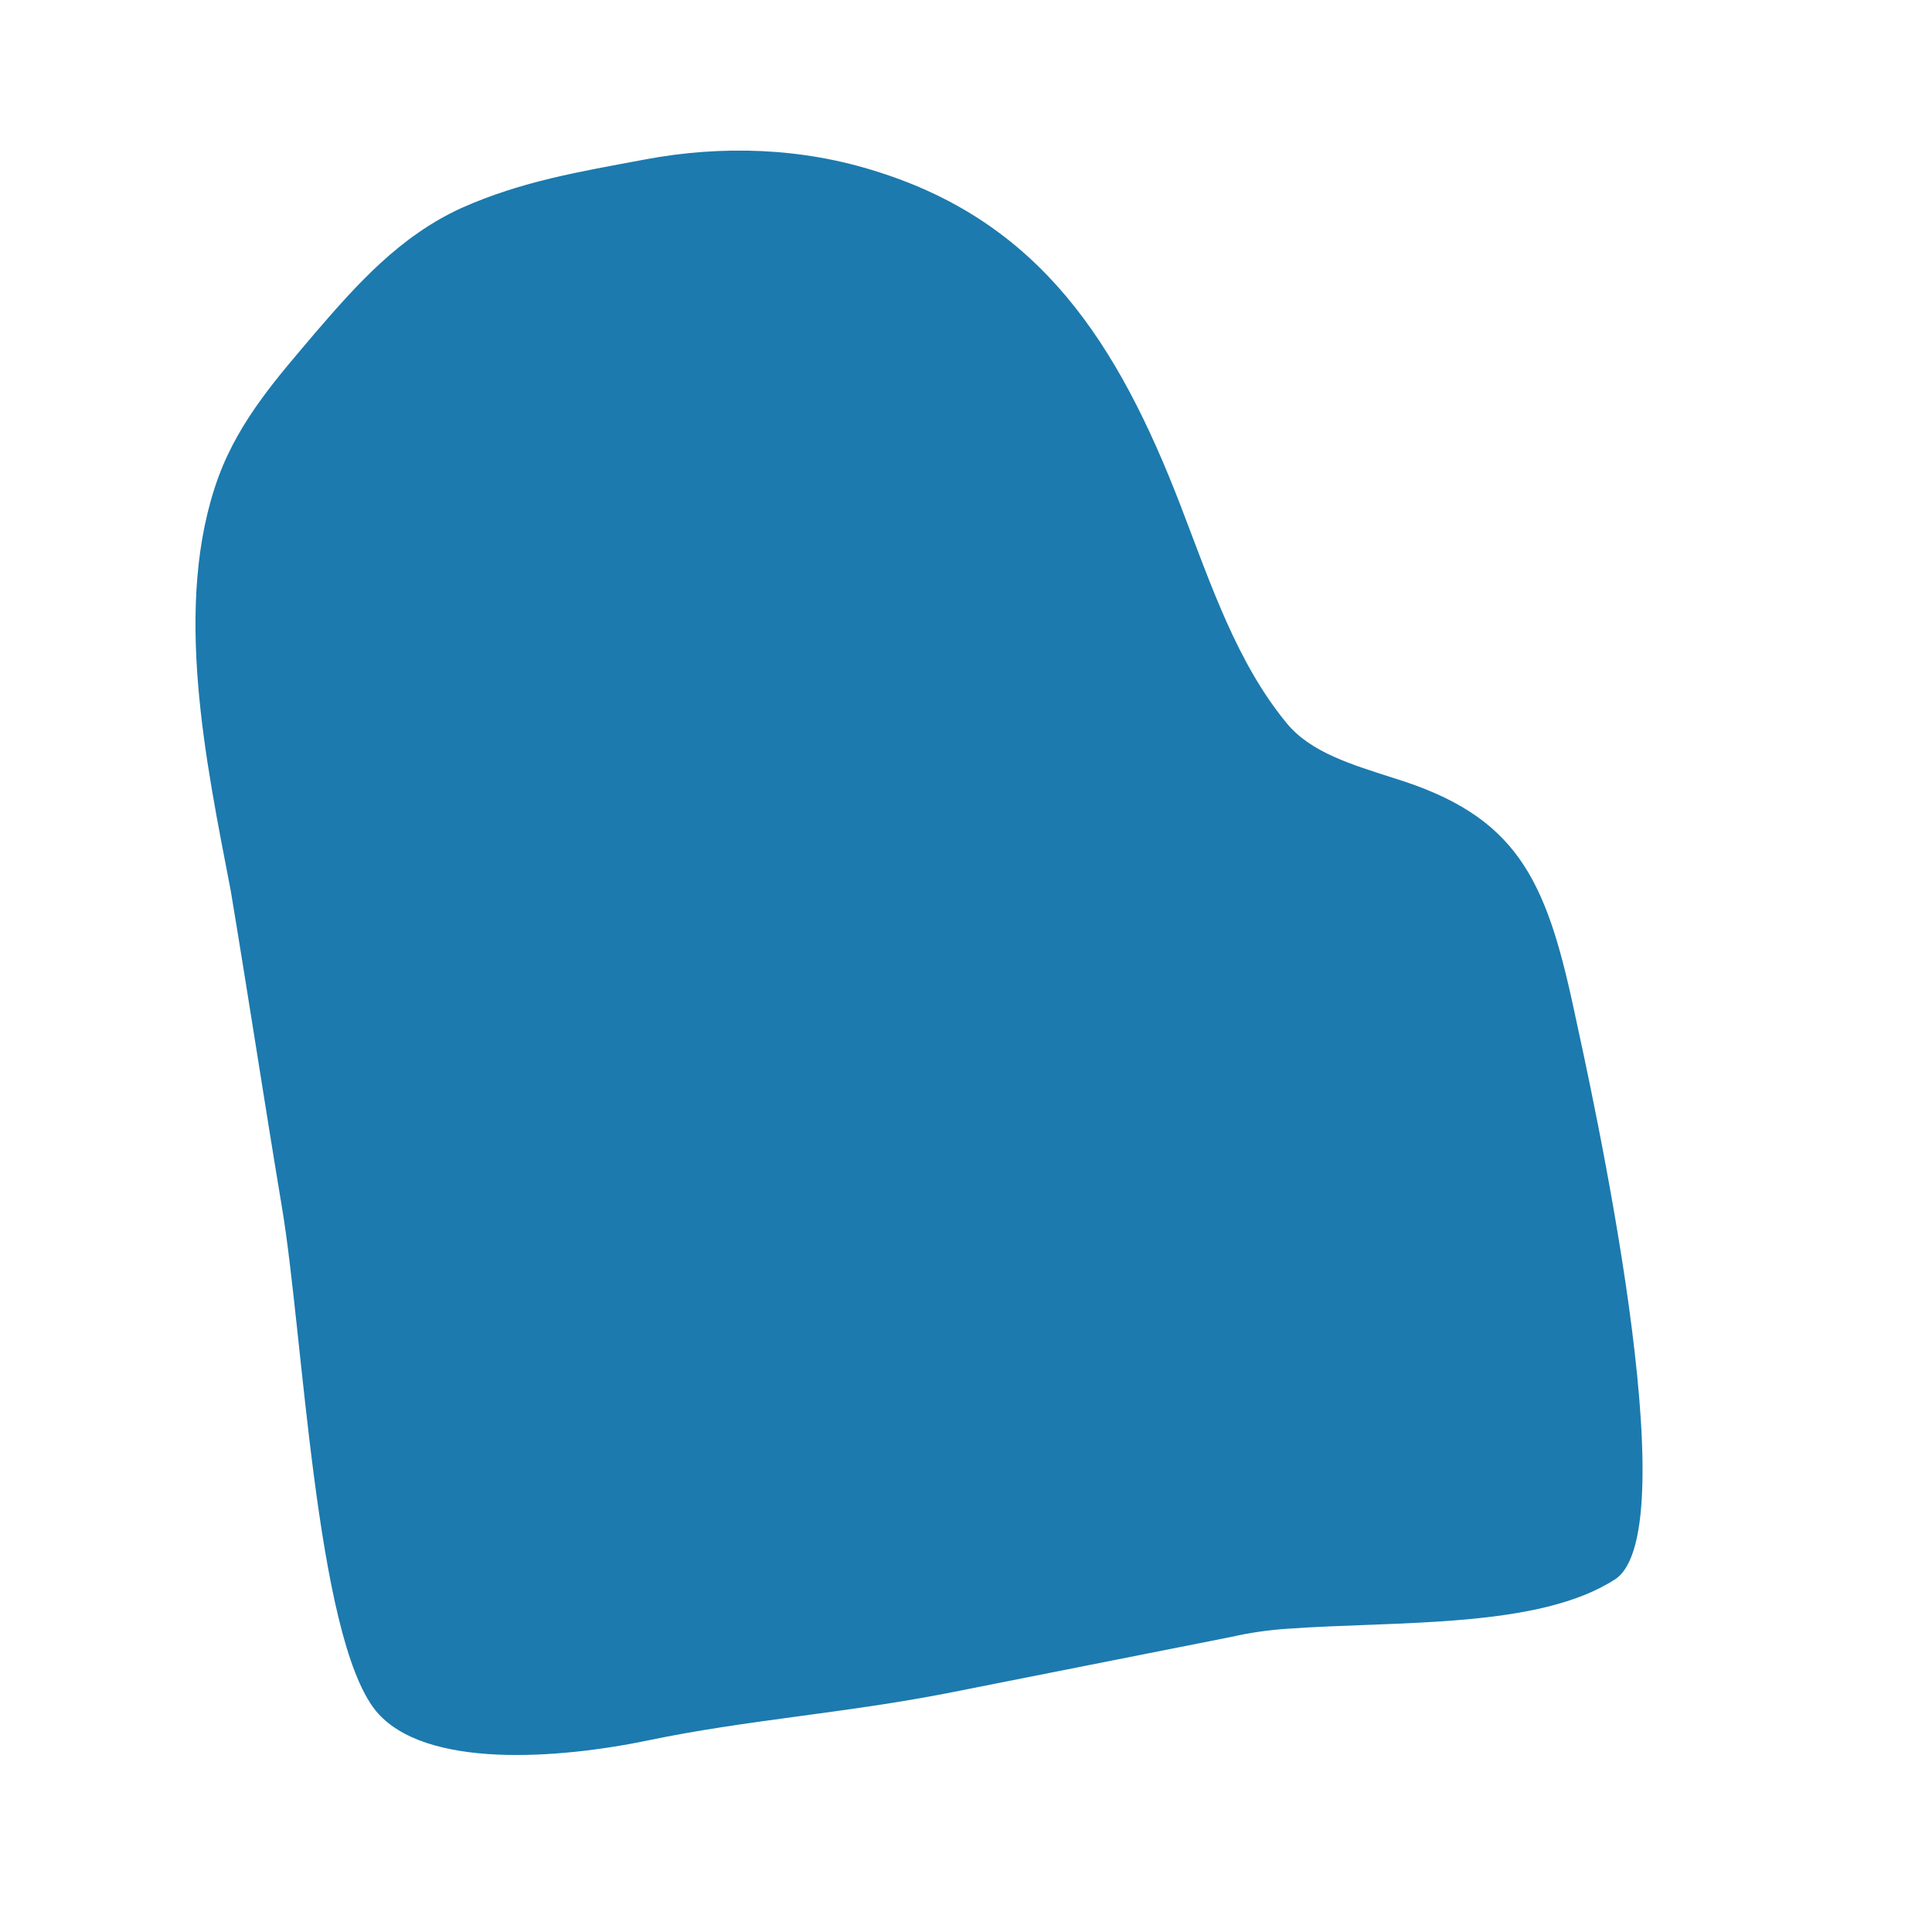 <?xml version="1.0" encoding="utf-8"?>
<!-- Generator: Adobe Illustrator 23.0.1, SVG Export Plug-In . SVG Version: 6.00 Build 0)  -->
<svg version="1.1" id="Piano" xmlns="http://www.w3.org/2000/svg" xmlns:xlink="http://www.w3.org/1999/xlink" x="0px" y="0px"
	 viewBox="0 0 144 144" enable-background="new 0 0 144 144" xml:space="preserve">
<path fill-rule="evenodd" clip-rule="evenodd" fill="#1C7AAE" d="M48,11.9c5.8-1.1,11.8-0.9,17.4,0.9C77.5,16.6,83.3,25.5,88,37.7
	c2.3,6,4.2,11.7,7.9,16.2c1.8,2.2,4.9,3.1,8,4.1c9.1,2.8,11.3,7.4,13.4,17.2c1.3,6,8.6,38.8,3.1,42.5c-5.7,3.7-16.1,3.1-24.5,3.7
	c-1.4,0.1-2.8,0.3-4.1,0.6c-7.1,1.4-14.1,2.8-21.2,4.2c-7.7,1.5-15,2-22.2,3.5c-6.7,1.4-16.8,2.2-20.4-2.2c-4.5-5.6-5.4-28.2-7-37.6
	c-1.3-7.8-2.5-15.7-3.8-23.5C15.4,57,12.8,45,16.3,35.5c1.6-4.3,4.5-7.5,7.2-10.7c3.1-3.6,6.3-7.2,10.9-9.3
	C38.9,13.5,43.2,12.8,48,11.9z"/>
</svg>
